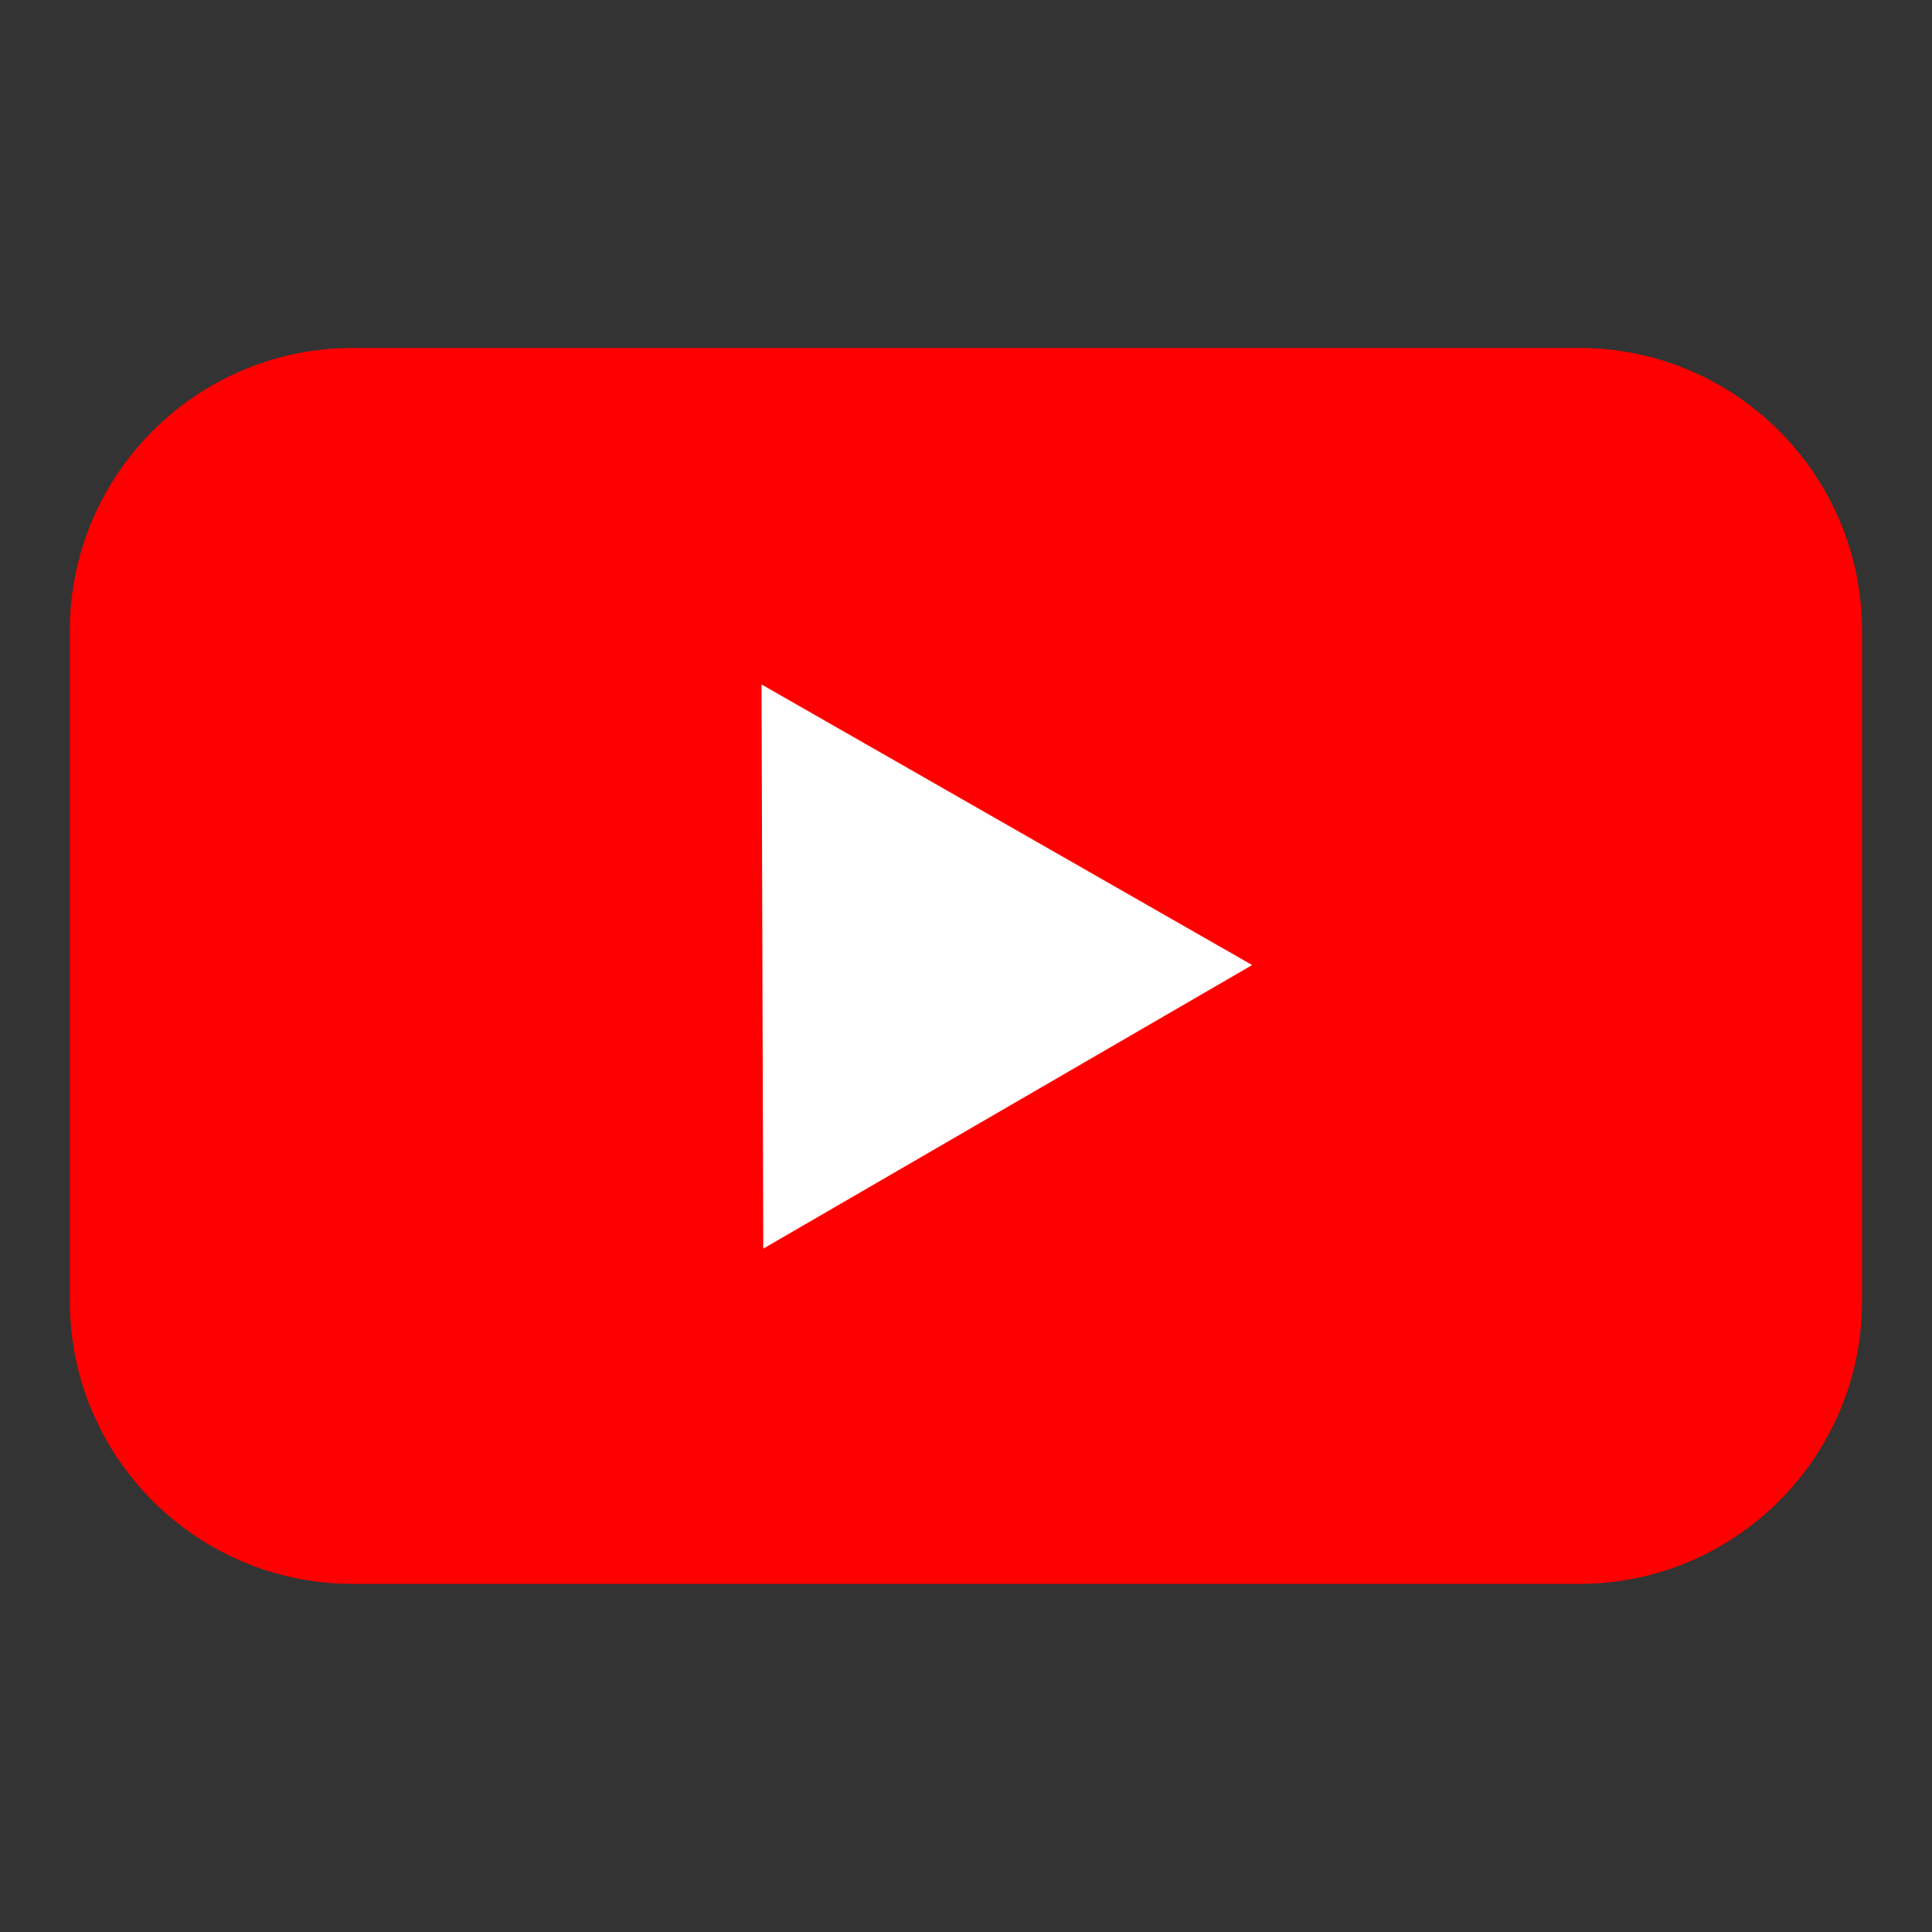 <?xml version="1.0" encoding="UTF-8" standalone="no"?><!DOCTYPE svg PUBLIC "-//W3C//DTD SVG 1.1//EN" "http://www.w3.org/Graphics/SVG/1.1/DTD/svg11.dtd"><svg width="100%" height="100%" viewBox="0 0 4267 4267" version="1.1" xmlns="http://www.w3.org/2000/svg" xmlns:xlink="http://www.w3.org/1999/xlink" xml:space="preserve" xmlns:serif="http://www.serif.com/" style="fill-rule:evenodd;clip-rule:evenodd;stroke-linejoin:round;stroke-miterlimit:2;"><rect x="0" y="0" width="4267" height="4267" fill="#333333" stroke="none"/><path d="M4112.5,1393.47c0,-344.947 -280.053,-625 -625,-625l-2708.33,-0c-344.947,-0 -625,280.053 -625,625l-0,1479.72c-0,344.947 280.053,625 625,625l2708.33,-0c344.947,-0 625,-280.053 625,-625l0,-1479.72Z" style="fill:#f00;"/><path d="M2765.51,2131.4l-1079.75,626.315l-3.807,-1246.02l1083.56,619.706Z" style="fill:#fff;"/></svg>